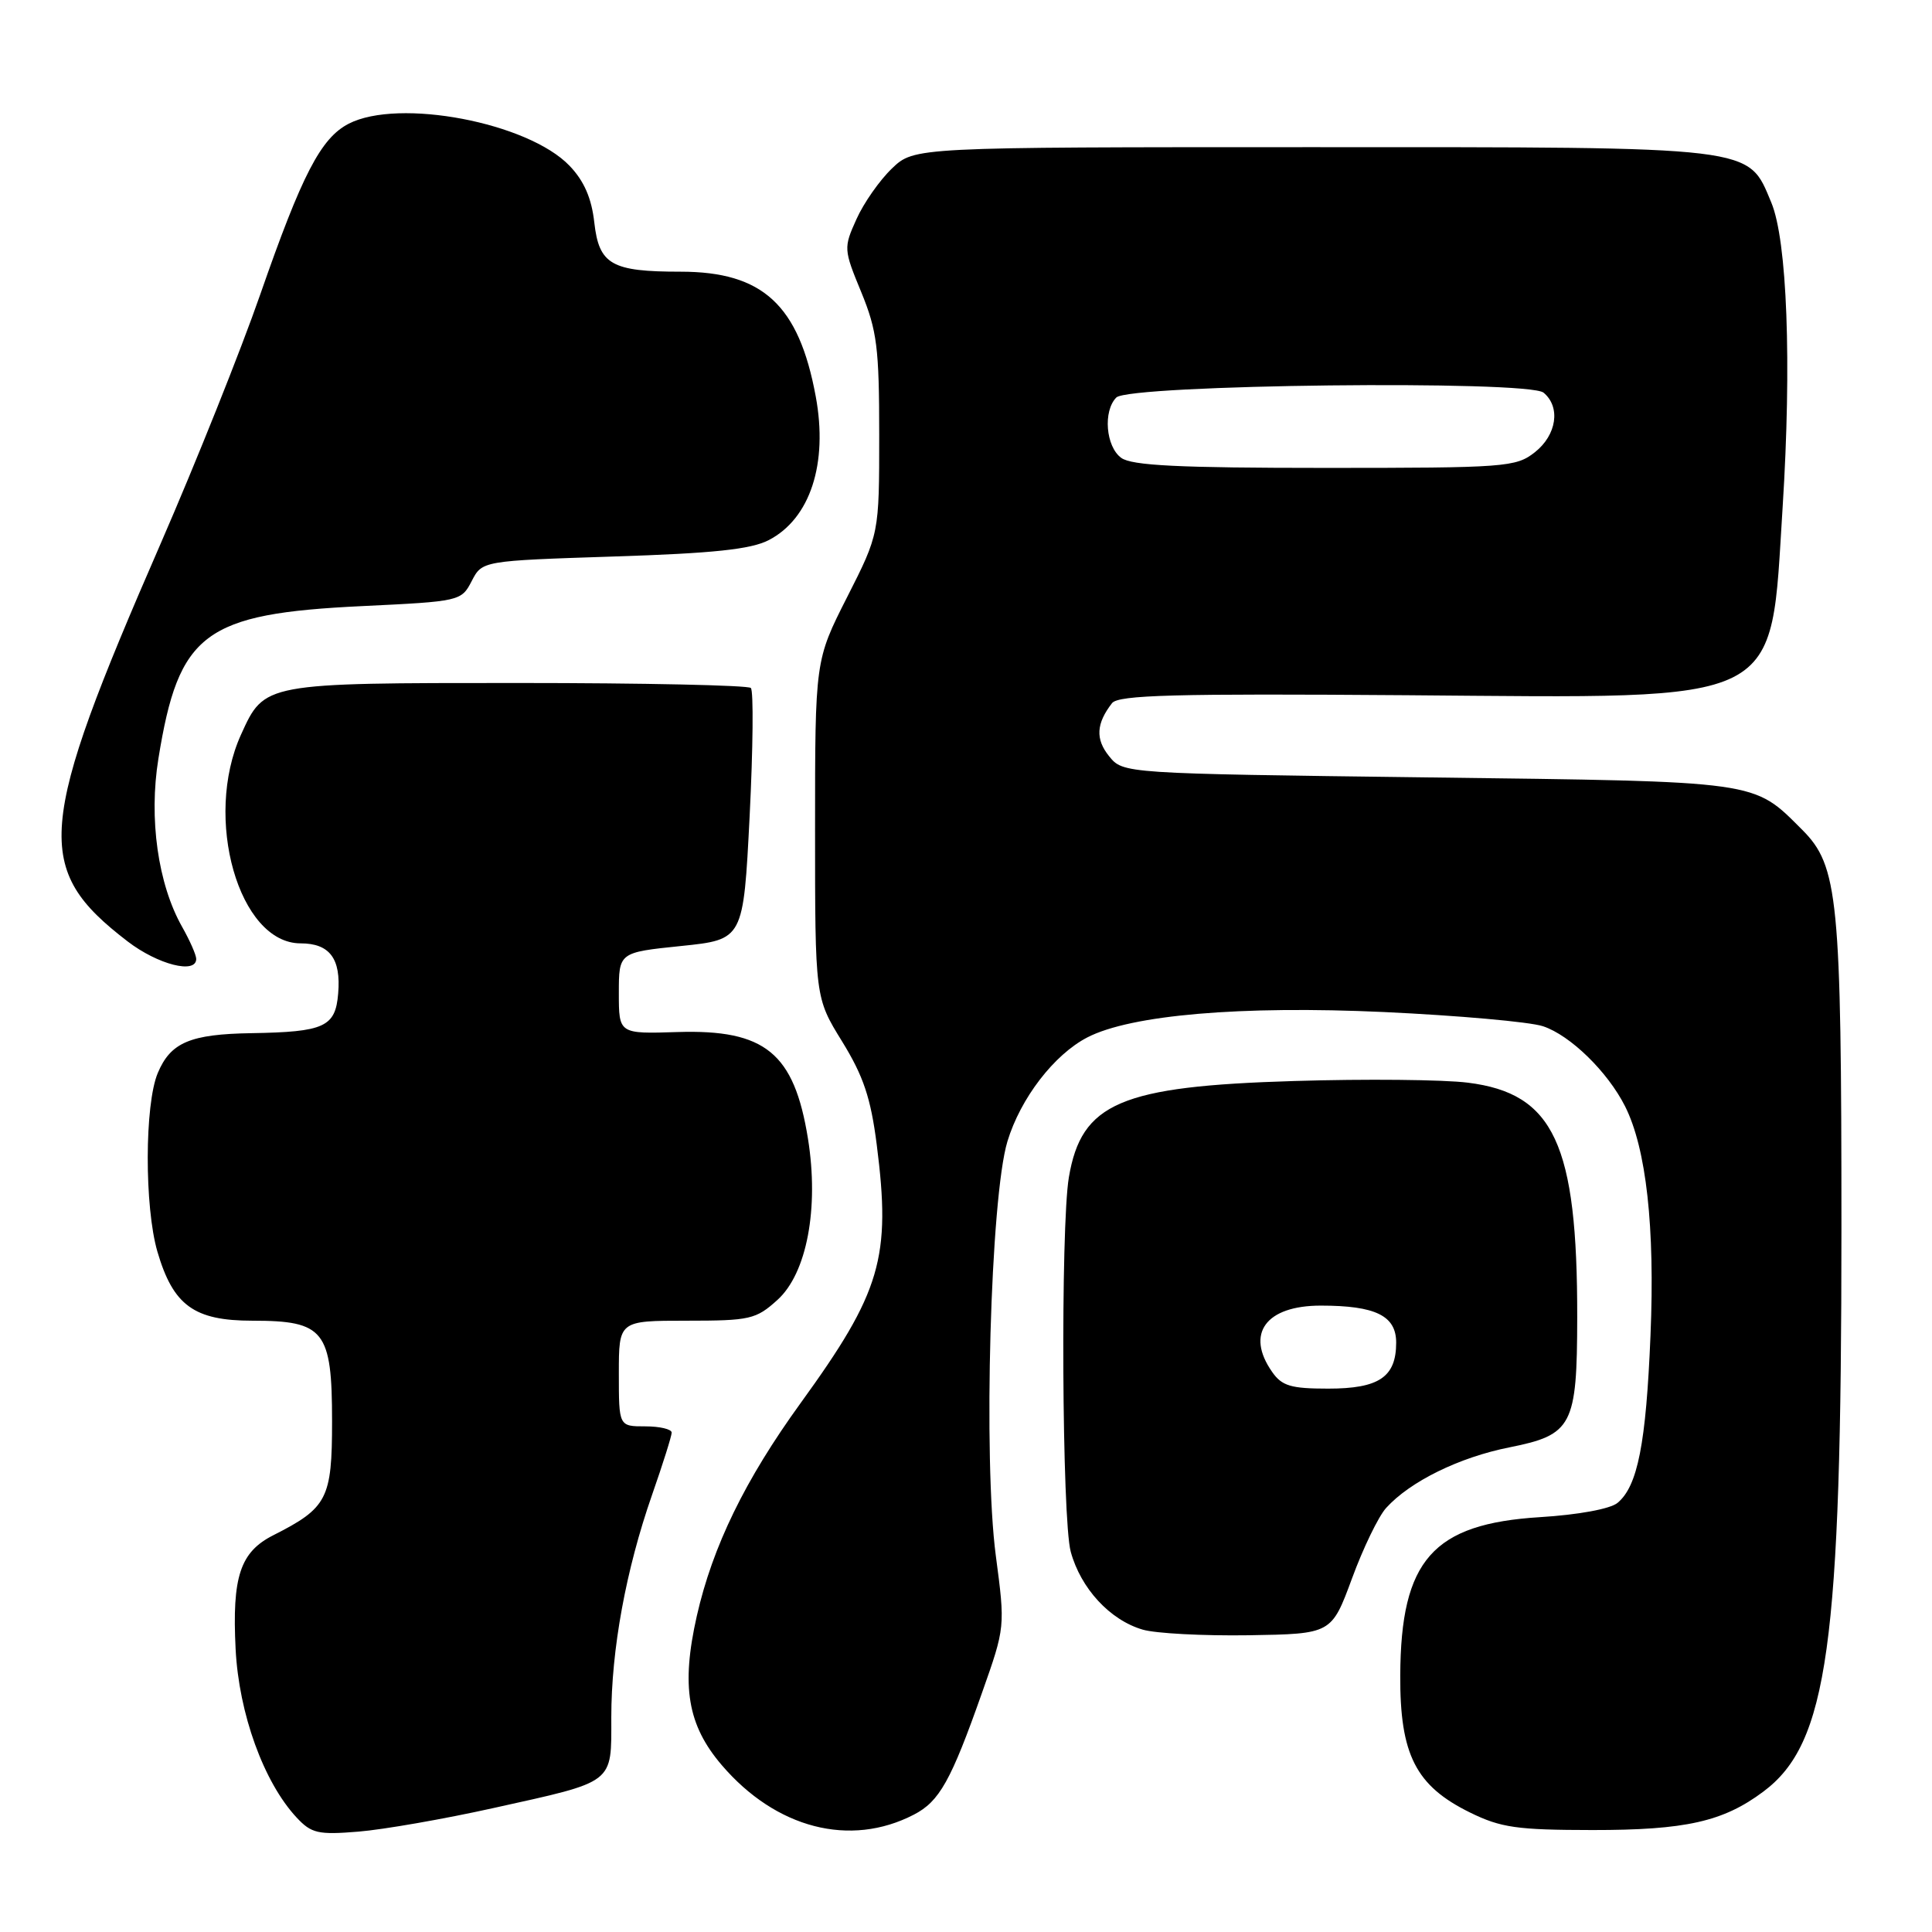 <?xml version="1.0" encoding="UTF-8" standalone="no"?>
<!DOCTYPE svg PUBLIC "-//W3C//DTD SVG 1.1//EN" "http://www.w3.org/Graphics/SVG/1.1/DTD/svg11.dtd" >
<svg xmlns="http://www.w3.org/2000/svg" xmlns:xlink="http://www.w3.org/1999/xlink" version="1.1" viewBox="0 0 256 256">
 <g >
 <path fill="currentColor"
d=" M 65.36 239.58 C 81.60 235.98 81.00 236.45 81.00 227.55 C 81.00 218.57 82.94 207.99 86.40 198.08 C 87.83 193.99 89.00 190.28 89.00 189.83 C 89.00 189.37 87.42 189.00 85.50 189.00 C 82.00 189.00 82.00 189.00 82.00 182.00 C 82.00 175.00 82.00 175.00 90.98 175.00 C 99.38 175.00 100.17 174.82 103.01 172.25 C 106.91 168.73 108.54 160.10 107.06 150.88 C 105.23 139.53 101.40 136.39 89.80 136.75 C 82.00 137.00 82.00 137.00 82.00 131.60 C 82.00 126.20 82.00 126.20 90.25 125.35 C 98.50 124.50 98.50 124.50 99.33 108.16 C 99.78 99.17 99.86 91.52 99.49 91.16 C 99.13 90.80 85.26 90.50 68.67 90.50 C 34.92 90.50 35.05 90.48 31.94 97.33 C 26.91 108.40 31.65 125.00 39.83 125.00 C 43.68 125.00 45.20 127.02 44.81 131.64 C 44.45 136.08 42.98 136.74 33.32 136.90 C 25.20 137.03 22.61 138.13 20.91 142.17 C 19.15 146.33 19.13 159.93 20.86 165.86 C 22.95 172.99 25.72 175.00 33.45 175.00 C 42.97 175.00 44.00 176.30 44.00 188.33 C 44.00 198.61 43.38 199.80 36.21 203.43 C 31.82 205.65 30.74 208.93 31.22 218.50 C 31.65 227.06 34.95 236.17 39.31 240.84 C 41.26 242.93 42.15 243.14 47.50 242.70 C 50.80 242.43 58.84 241.03 65.36 239.58 Z  M 121.09 240.45 C 124.48 238.70 126.01 235.97 130.13 224.28 C 133.20 215.59 133.20 215.58 131.95 206.13 C 130.27 193.41 131.24 158.66 133.49 151.24 C 135.22 145.53 139.67 139.74 144.08 137.46 C 149.84 134.48 164.44 133.23 183.38 134.10 C 193.21 134.56 202.69 135.40 204.45 135.98 C 208.07 137.18 213.02 142.01 215.33 146.59 C 218.14 152.17 219.30 162.60 218.70 176.93 C 218.11 191.30 217.00 196.93 214.33 199.14 C 213.37 199.94 209.12 200.72 204.06 201.03 C 189.85 201.91 185.61 206.71 185.54 222.00 C 185.49 232.51 187.60 236.64 194.79 240.17 C 198.88 242.18 201.02 242.48 211.00 242.49 C 223.34 242.50 228.33 241.38 233.65 237.40 C 242.20 231.02 244.00 218.08 244.00 162.84 C 244.00 119.00 243.58 114.74 238.81 109.96 C 232.24 103.40 233.46 103.57 189.16 103.01 C 148.82 102.50 148.82 102.50 146.96 100.20 C 145.13 97.94 145.25 95.87 147.35 93.17 C 148.19 92.09 155.65 91.89 186.44 92.12 C 236.95 92.51 234.52 93.72 236.21 67.17 C 237.42 48.07 236.81 31.84 234.70 26.82 C 231.56 19.32 233.08 19.50 173.82 19.50 C 121.14 19.50 121.14 19.50 118.19 22.32 C 116.56 23.88 114.45 26.89 113.49 29.03 C 111.77 32.84 111.78 33.04 114.12 38.71 C 116.21 43.80 116.50 46.08 116.50 57.62 C 116.50 70.74 116.50 70.74 112.25 79.12 C 108.00 87.50 108.00 87.50 108.00 109.85 C 108.00 132.20 108.00 132.20 111.59 138.01 C 114.41 142.59 115.38 145.48 116.17 151.66 C 118.09 166.65 116.75 171.19 106.09 185.91 C 98.73 196.07 94.42 204.91 92.33 214.13 C 90.23 223.43 91.10 228.59 95.64 233.89 C 102.83 242.29 112.65 244.82 121.09 240.45 Z  M 179.14 209.17 C 180.62 205.13 182.66 200.92 183.67 199.81 C 186.85 196.30 193.36 193.10 200.02 191.78 C 208.34 190.12 208.97 188.93 208.99 174.58 C 209.02 151.58 205.90 144.88 194.50 143.46 C 191.27 143.05 180.91 142.95 171.48 143.24 C 148.47 143.93 143.30 146.14 141.63 156.00 C 140.52 162.62 140.71 201.36 141.88 205.62 C 143.21 210.48 147.07 214.66 151.40 215.93 C 153.10 216.44 159.43 216.77 165.47 216.68 C 176.43 216.50 176.43 216.50 179.14 209.17 Z  M 26.00 127.06 C 26.00 126.54 25.16 124.63 24.13 122.81 C 20.93 117.15 19.70 108.47 20.99 100.52 C 23.68 83.84 27.05 81.31 48.02 80.31 C 60.95 79.69 61.13 79.65 62.50 77.00 C 63.89 74.31 63.89 74.31 81.32 73.74 C 94.51 73.32 99.51 72.79 101.86 71.57 C 107.35 68.73 109.74 61.44 108.09 52.53 C 105.85 40.40 101.08 36.00 90.18 36.00 C 81.03 36.00 79.38 35.06 78.75 29.50 C 78.39 26.26 77.39 23.97 75.47 21.97 C 69.98 16.23 52.82 12.97 46.19 16.40 C 42.51 18.31 40.02 23.11 34.49 39.00 C 31.91 46.42 25.97 61.27 21.30 72.00 C 4.83 109.78 4.38 115.13 16.92 124.75 C 20.93 127.82 26.00 129.11 26.00 127.06 Z  M 148.57 60.67 C 146.52 59.18 146.14 54.46 147.92 52.67 C 149.65 50.95 202.50 50.34 204.53 52.03 C 206.82 53.93 206.28 57.64 203.37 59.93 C 200.86 61.90 199.51 62.00 175.56 62.00 C 156.21 62.00 149.96 61.69 148.57 60.67 Z  M 168.56 181.78 C 165.01 176.71 167.73 173.00 175.01 173.00 C 182.27 173.00 185.00 174.34 185.00 177.90 C 185.00 182.47 182.73 184.00 175.99 184.00 C 171.05 184.00 169.86 183.65 168.56 181.78 Z "/>
</g>
</svg>